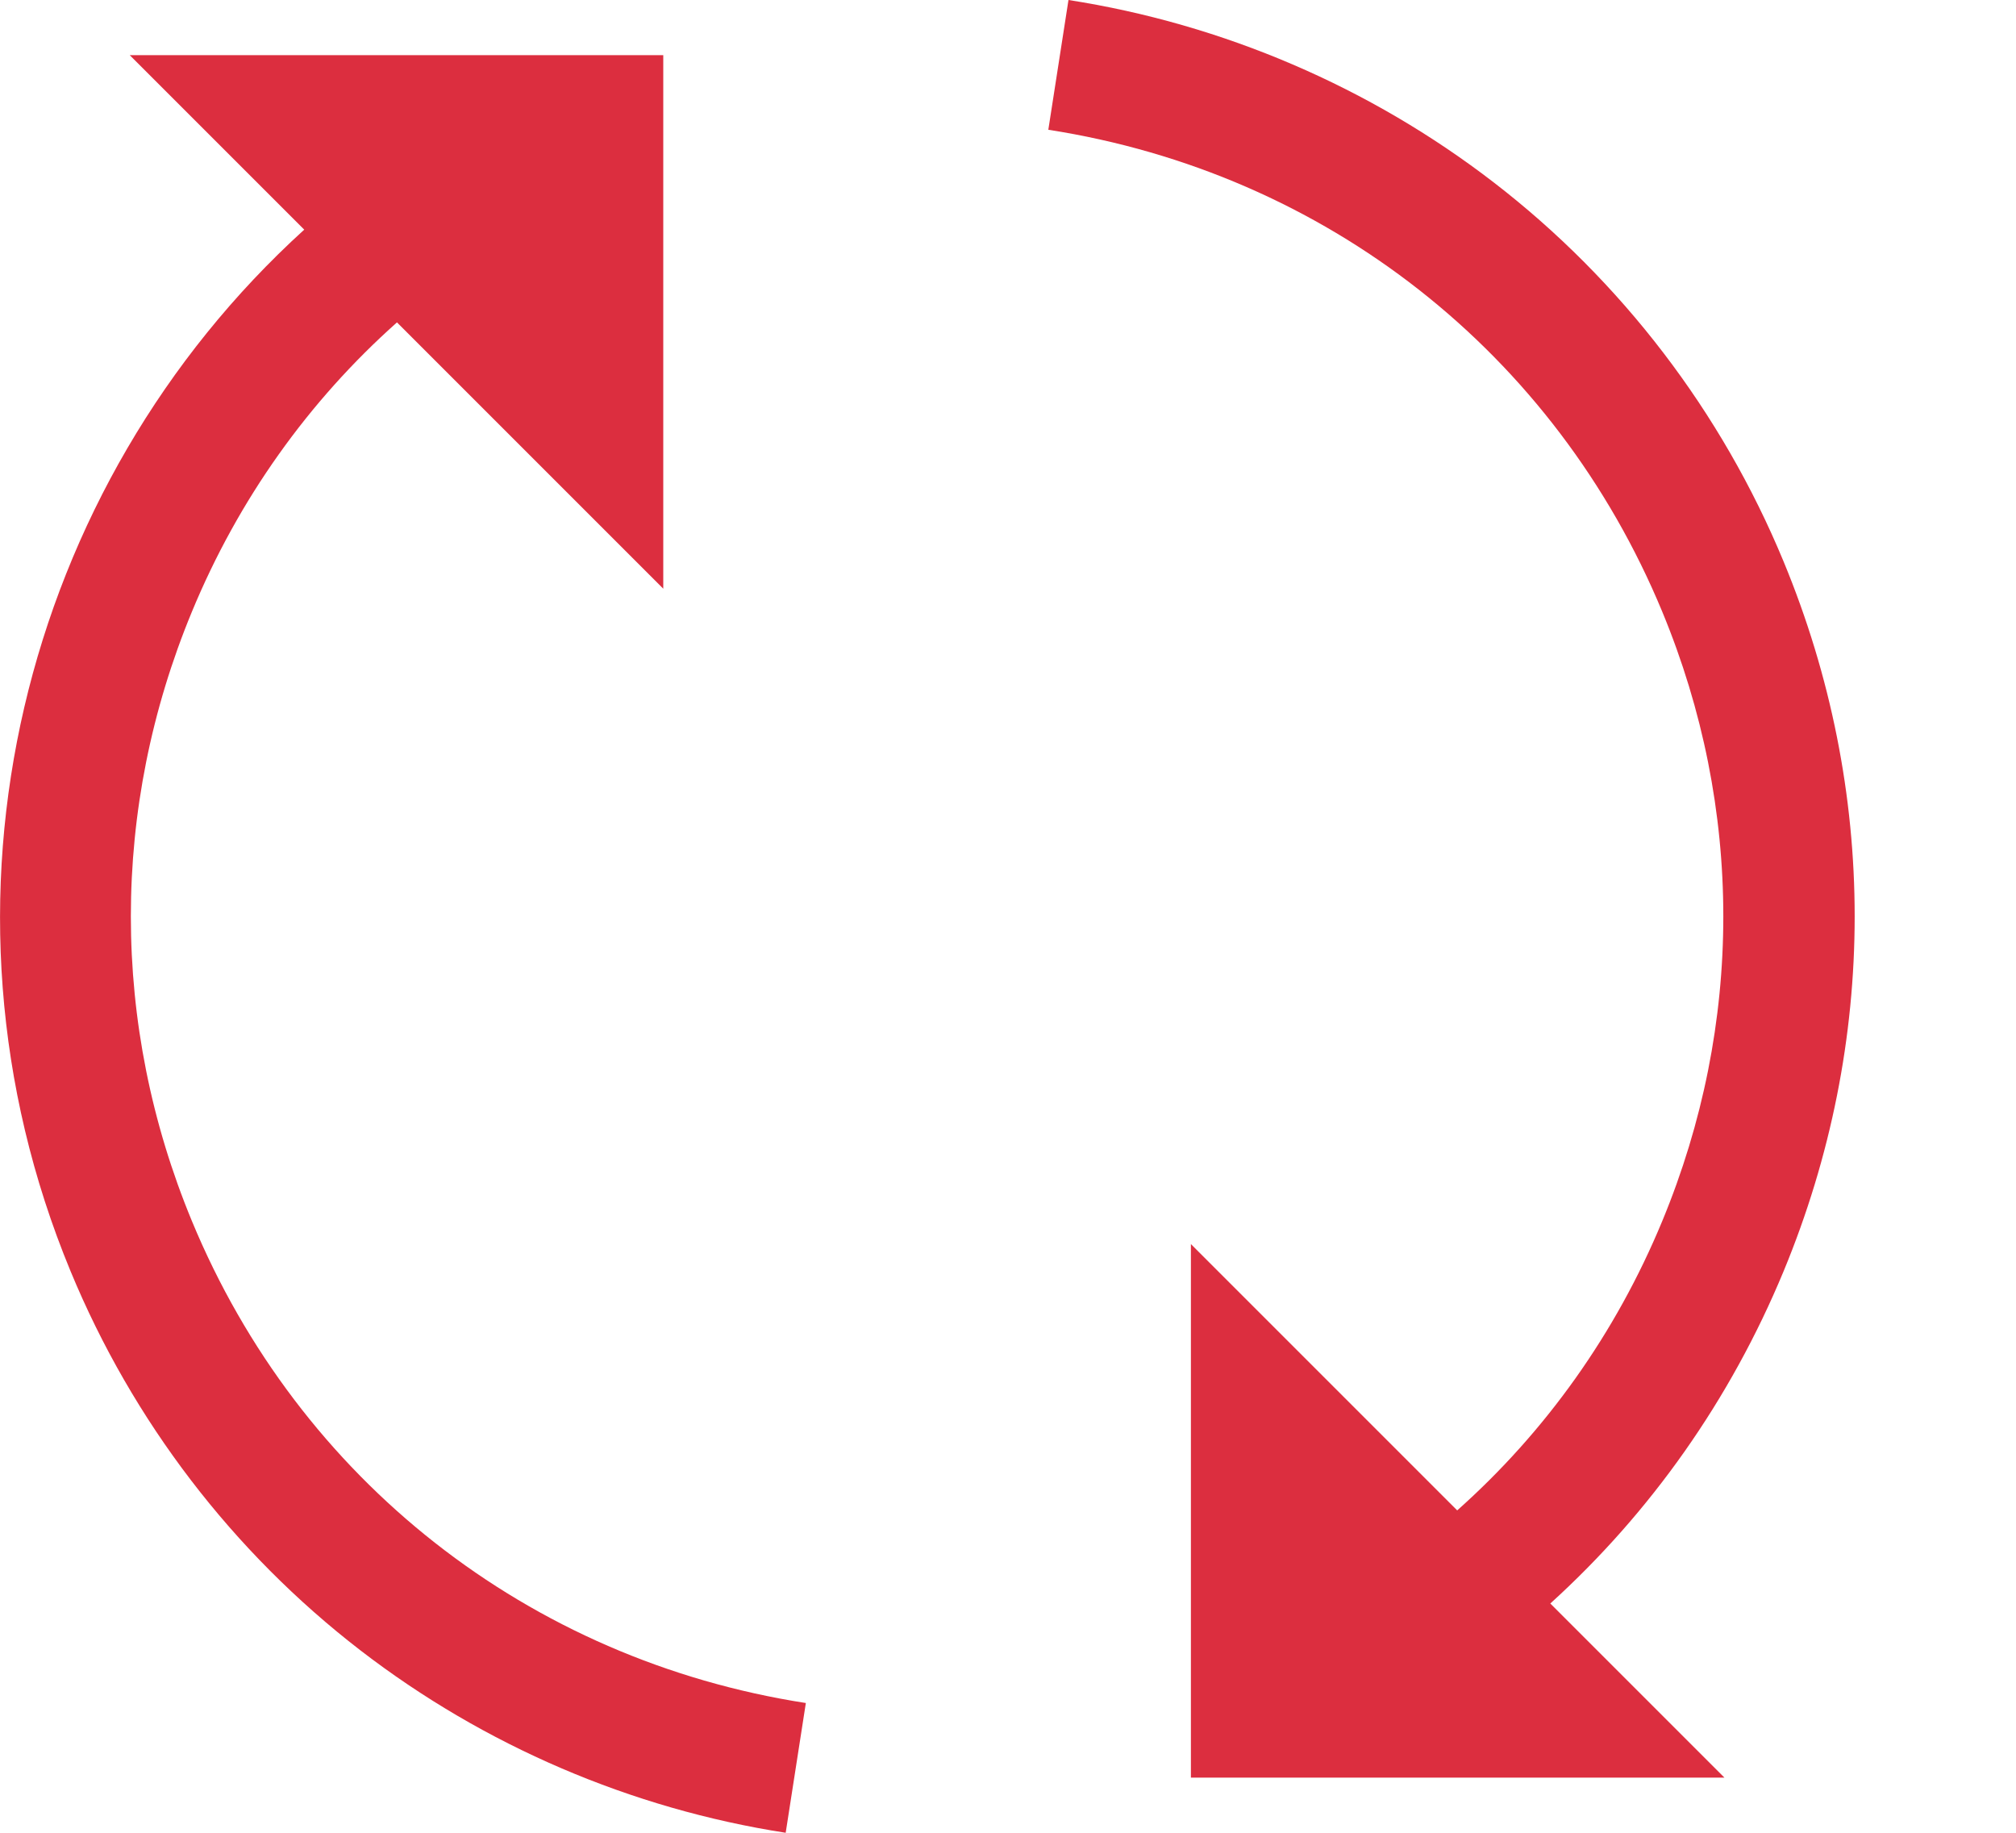 <svg width="11" height="10" viewBox="0 0 11 10" fill="none" xmlns="http://www.w3.org/2000/svg">
<path d="M1.047 6.662C0.603 5.59 0.603 4.41 1.047 3.338C1.301 2.724 1.684 2.188 2.166 1.759L3.619 3.212V0.301H0.708L1.66 1.253C0.125 2.648 -0.453 4.912 0.385 6.936C0.723 7.753 1.27 8.468 1.967 9.005C2.642 9.525 3.444 9.869 4.287 10L4.397 9.292C2.884 9.057 1.632 8.074 1.047 6.662Z" fill="#DC2E3F"/>
<path d="M9.732 6.936C10.249 5.687 10.249 4.313 9.732 3.064C9.394 2.247 8.847 1.532 8.15 0.995C7.475 0.475 6.673 0.131 5.83 0L5.72 0.708C7.233 0.943 8.485 1.926 9.07 3.338C9.514 4.41 9.514 5.59 9.07 6.662C8.816 7.276 8.433 7.812 7.951 8.241L6.498 6.788V9.699H9.409L8.459 8.749C9.006 8.253 9.441 7.638 9.732 6.936Z" fill="#DC2E3F"/>
</svg>
